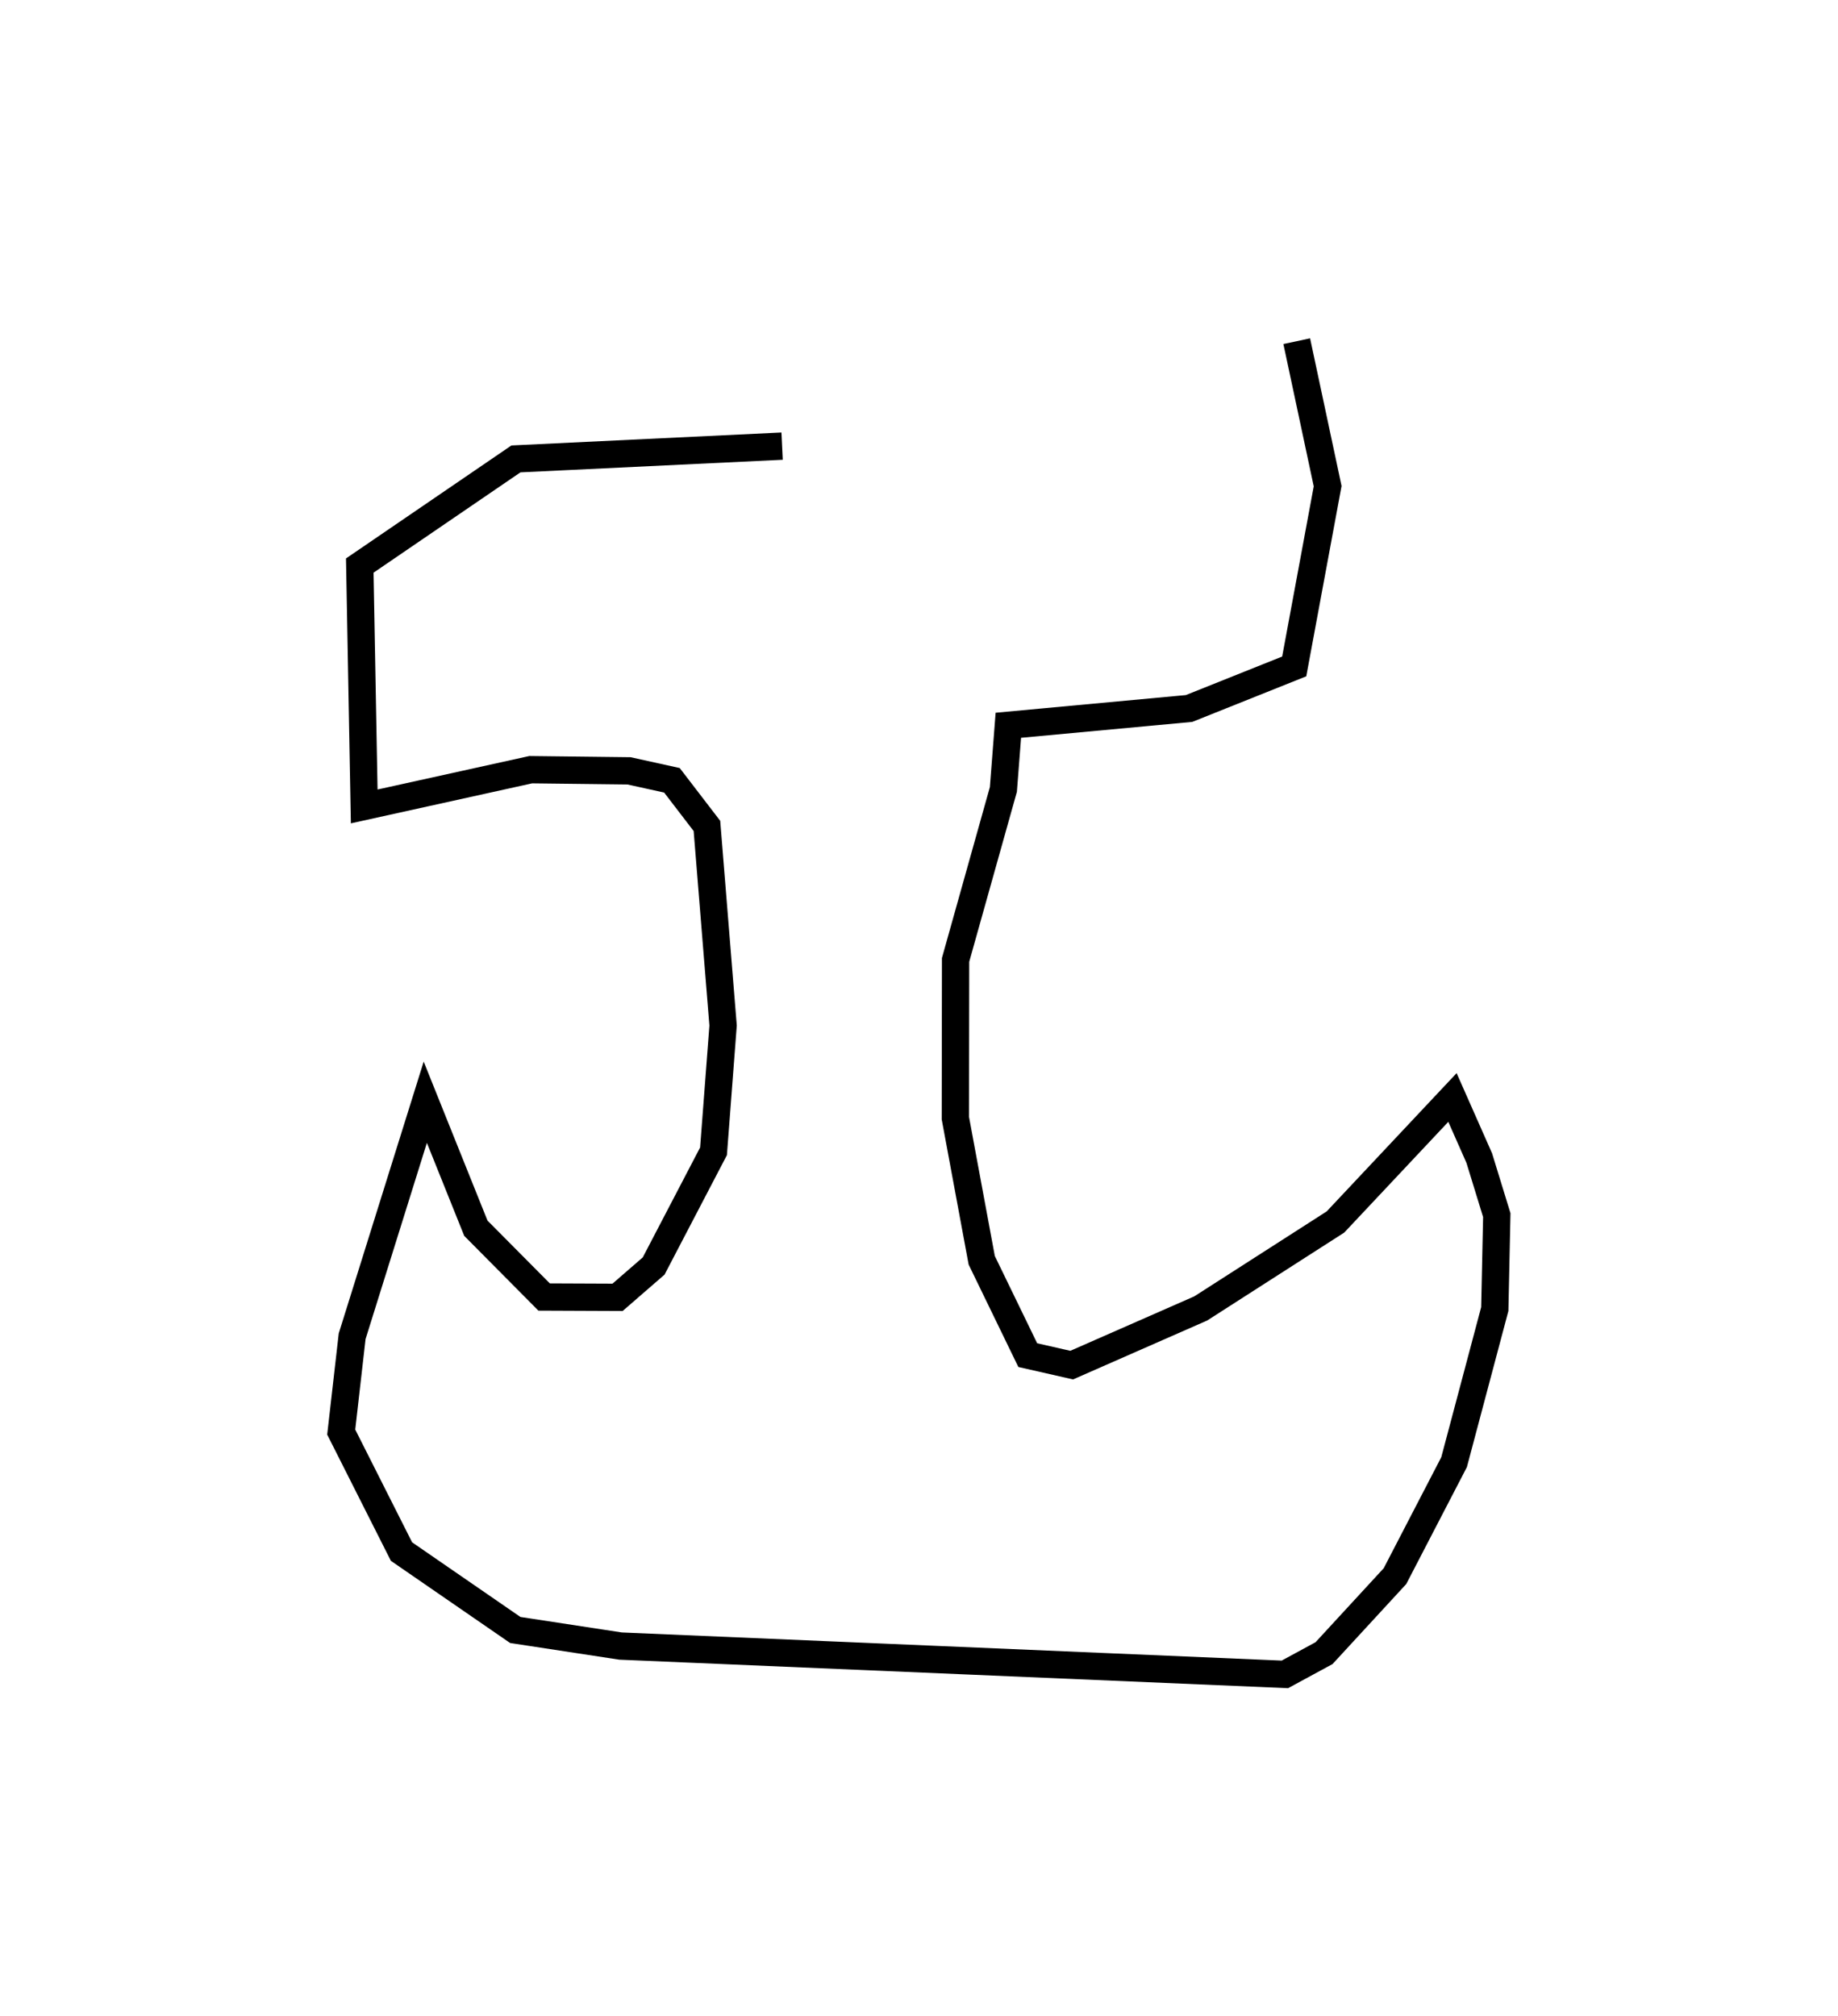 <?xml version="1.0" encoding="utf-8" ?>
<svg baseProfile="full" height="147.677" version="1.1" width="134.668" xmlns="http://www.w3.org/2000/svg" xmlns:ev="http://www.w3.org/2001/xml-events" xmlns:xlink="http://www.w3.org/1999/xlink"><defs /><rect fill="white" height="147.677" width="134.668" x="0" y="0" /><path d="M92.076,33.187 m-34.772,-0.501 l-19.502,0.936 -11.442,7.814 l0.325,17.648 12.201,-2.692 l7.204,0.085 3.142,0.693 l2.564,3.343 1.184,14.624 l-0.702,9.215 -4.386,8.404 l-2.644,2.294 -5.382,-0.023 l-5,-5.039 -3.706,-9.232 l-5.359,17.146 -0.801,7.02 l4.417,8.755 8.337,5.745 l7.713,1.178 48.675,2.075 l2.869,-1.556 5.198,-5.644 l4.33,-8.349 2.982,-11.217 l0.147,-6.881 -1.285,-4.181 l-1.963,-4.44 -8.573,9.124 l-9.873,6.334 -9.452,4.152 l-3.219,-0.732 -3.373,-6.949 l-1.932,-10.415 0.016,-11.593 l3.503,-12.489 0.363,-4.701 l13.238,-1.229 7.708,-3.082 l2.449,-13.207 -2.265,-10.622 l0.0,0.0 0.0,0.0 l0.0,0.0 0.0,0.0 l0.0,0.0 0.0,0.0 l0.0,0.0 0.0,0.0 l0.0,0.0 0.0,0.0 l0.0,0.0 0.0,0.0 l0.0,0.0 0.0,0.0 l0.0,0.0 0.0,0.0 l0.0,0.0 0.0,0.0 l0.0,0.0 0.0,0.0 l0.0,0.0 0.0,0.0 l0.0,0.0 0.0,0.0 l0.0,0.0 0.0,0.0 l0.0,0.0 0.0,0.0 l0.0,0.0 0.0,0.0 l0.0,0.0 0.0,0.0 l0.0,0.0 0.0,0.0 l0.0,0.0 0.0,0.0 l0.0,0.0 0.0,0.0 l0.0,0.0 " fill="none" stroke="black" stroke-width="2.0" /></svg>